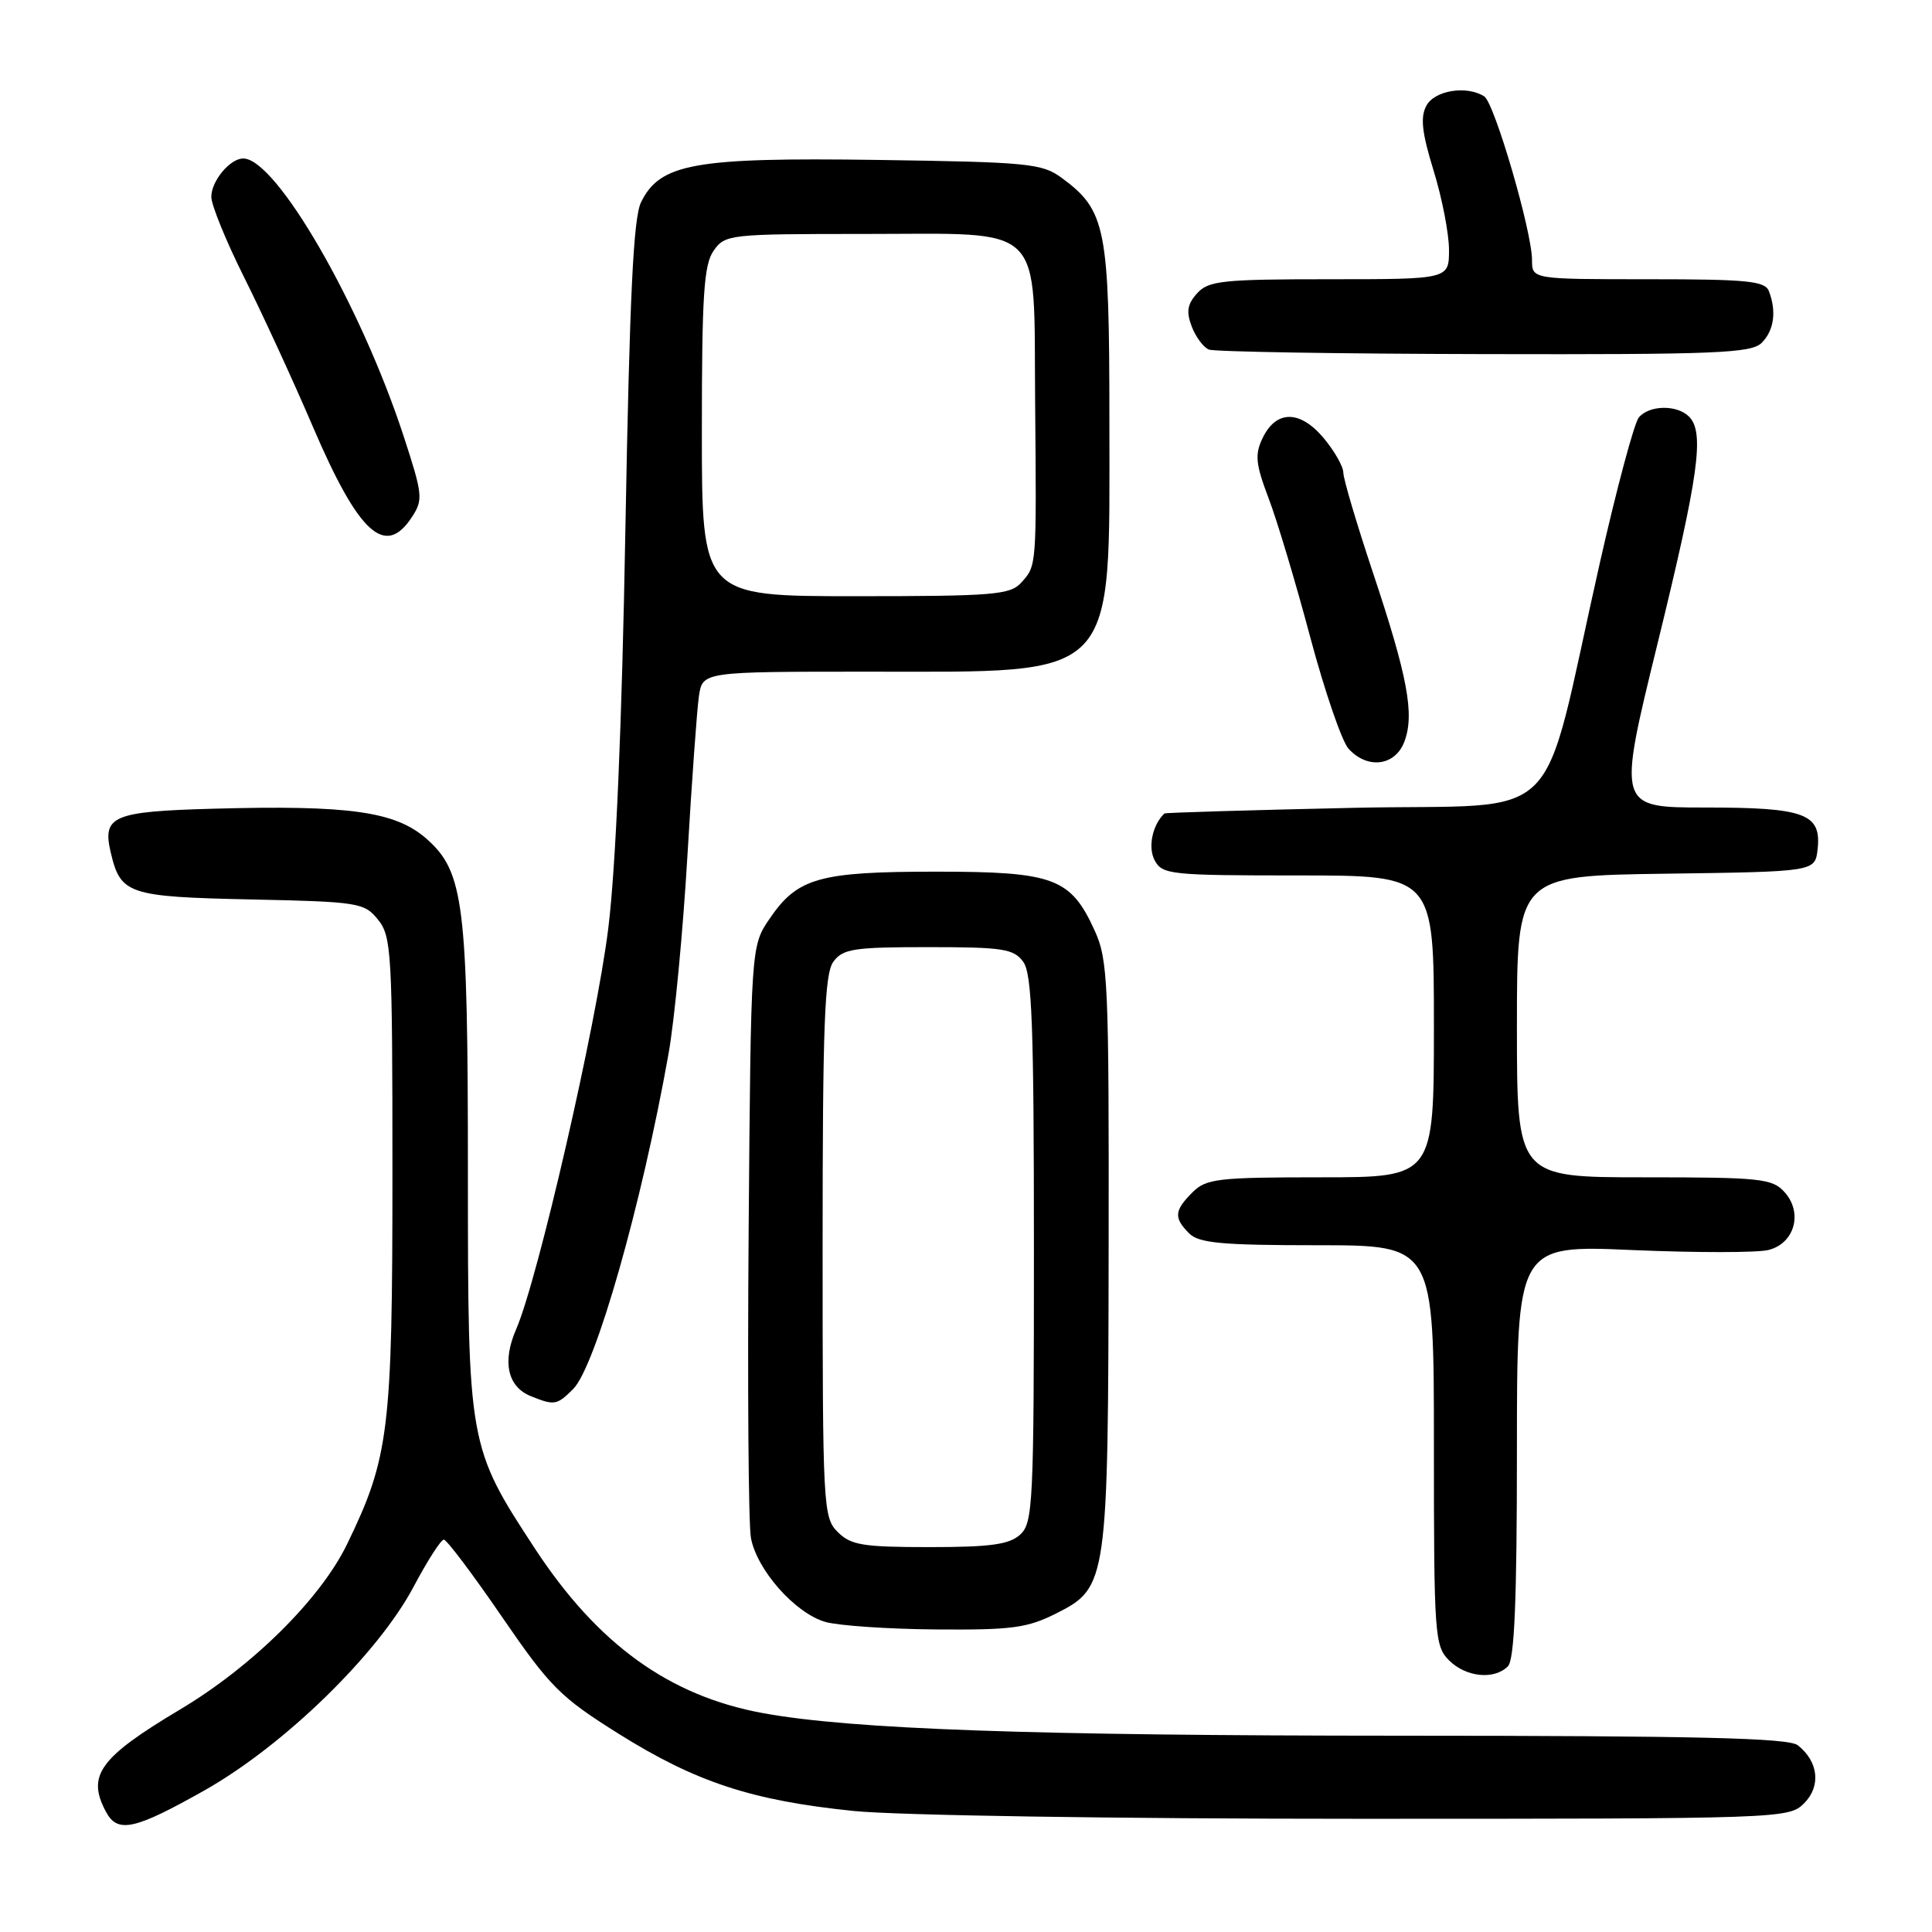 <?xml version="1.0" encoding="UTF-8" standalone="no"?>
<!DOCTYPE svg PUBLIC "-//W3C//DTD SVG 1.1//EN" "http://www.w3.org/Graphics/SVG/1.1/DTD/svg11.dtd" >
<svg xmlns="http://www.w3.org/2000/svg" xmlns:xlink="http://www.w3.org/1999/xlink" version="1.1" viewBox="0 0 256 256">
 <g >
 <path fill="currentColor"
d=" M 27.07 237.25 C 37.62 231.30 50.08 219.17 54.81 210.24 C 56.63 206.81 58.43 204.00 58.81 204.01 C 59.19 204.01 62.65 208.60 66.50 214.22 C 72.91 223.56 74.22 224.87 82.00 229.75 C 92.22 236.15 99.62 238.58 113.08 239.96 C 118.82 240.55 147.90 241.00 180.11 241.00 C 236.14 241.00 237.03 240.97 239.05 238.95 C 241.32 236.68 240.96 233.41 238.21 231.25 C 236.98 230.29 224.88 230.00 185.56 229.99 C 136.68 229.98 112.80 229.14 101.11 227.00 C 88.69 224.73 79.21 217.89 70.89 205.21 C 62.06 191.74 62.00 191.39 62.00 155.51 C 62.00 119.69 61.48 115.51 56.49 111.12 C 52.38 107.52 46.26 106.66 28.21 107.16 C 14.90 107.53 13.53 108.12 14.68 112.99 C 15.98 118.49 16.99 118.83 33.18 119.18 C 47.55 119.49 48.26 119.60 50.09 121.86 C 51.88 124.07 52.00 126.21 52.00 155.40 C 52.00 189.58 51.56 193.14 45.97 204.65 C 42.45 211.88 33.43 220.81 23.87 226.51 C 13.18 232.89 11.46 235.26 14.04 240.07 C 15.58 242.96 17.81 242.47 27.07 237.25 Z  M 199.80 220.80 C 200.67 219.93 201.00 212.20 201.00 192.29 C 201.00 164.97 201.00 164.97 216.34 165.64 C 224.78 166.00 232.87 166.00 234.33 165.63 C 237.80 164.76 238.93 160.69 236.46 157.96 C 234.84 156.16 233.30 156.00 217.85 156.00 C 201.00 156.00 201.00 156.00 201.00 136.02 C 201.00 116.04 201.00 116.04 220.75 115.77 C 240.50 115.50 240.50 115.50 240.84 112.55 C 241.37 107.81 239.19 107.00 225.96 107.00 C 214.31 107.00 214.31 107.00 219.64 85.25 C 225.11 62.91 225.89 57.29 223.80 55.20 C 222.20 53.60 218.52 53.67 217.15 55.32 C 216.54 56.05 214.22 64.72 211.99 74.57 C 203.89 110.43 207.91 106.42 179.44 107.04 C 165.72 107.34 154.40 107.68 154.29 107.79 C 152.69 109.32 152.08 112.28 153.00 114.00 C 154.01 115.89 155.09 116.00 172.04 116.00 C 190.00 116.00 190.00 116.00 190.00 136.00 C 190.00 156.00 190.00 156.00 175.00 156.00 C 161.33 156.00 159.82 156.18 158.00 158.00 C 155.59 160.41 155.51 161.37 157.57 163.43 C 158.86 164.72 161.88 165.00 174.57 165.00 C 190.00 165.00 190.00 165.00 190.00 191.50 C 190.00 216.67 190.10 218.10 192.00 220.00 C 194.24 222.24 197.98 222.62 199.80 220.80 Z  M 140.03 213.75 C 146.72 210.37 146.84 209.57 146.90 165.50 C 146.95 130.27 146.82 127.20 145.06 123.33 C 141.88 116.33 139.66 115.50 124.04 115.50 C 108.56 115.50 105.68 116.31 102.00 121.70 C 99.50 125.35 99.50 125.35 99.20 162.93 C 99.04 183.59 99.17 201.97 99.50 203.77 C 100.28 208.02 105.35 213.75 109.35 214.91 C 111.08 215.41 117.69 215.86 124.04 215.91 C 134.13 215.99 136.14 215.72 140.03 213.75 Z  M 75.95 184.05 C 78.92 181.08 85.05 159.52 88.59 139.60 C 89.38 135.15 90.50 123.40 91.08 113.50 C 91.66 103.60 92.35 94.04 92.61 92.25 C 93.09 89.00 93.09 89.00 115.08 89.00 C 148.45 89.00 147.00 90.50 147.00 55.78 C 147.00 30.18 146.55 27.88 140.68 23.57 C 138.07 21.65 136.26 21.48 116.22 21.19 C 92.00 20.85 87.48 21.66 84.95 26.78 C 83.92 28.84 83.43 39.24 82.87 70.00 C 82.41 96.05 81.60 114.96 80.60 123.00 C 79.03 135.79 71.25 169.60 68.39 176.14 C 66.52 180.42 67.25 183.76 70.34 185.00 C 73.46 186.26 73.80 186.20 75.95 184.05 Z  M 186.08 98.29 C 187.46 94.66 186.54 89.71 181.90 75.81 C 179.76 69.38 178.00 63.45 178.00 62.64 C 178.00 61.82 176.82 59.75 175.37 58.02 C 172.23 54.30 169.08 54.32 167.29 58.07 C 166.25 60.24 166.38 61.50 168.10 66.03 C 169.23 68.99 171.71 77.27 173.61 84.42 C 175.52 91.57 177.80 98.23 178.69 99.21 C 181.18 101.96 184.86 101.51 186.08 98.29 Z  M 54.57 68.53 C 56.09 66.21 56.02 65.57 53.48 57.78 C 47.77 40.34 36.59 21.00 32.23 21.00 C 30.48 21.00 28.00 23.98 28.00 26.09 C 28.00 27.16 29.96 31.97 32.36 36.77 C 34.76 41.57 38.85 50.45 41.44 56.50 C 47.53 70.72 51.03 73.93 54.57 68.53 Z  M 233.43 45.43 C 235.07 43.79 235.42 41.27 234.39 38.58 C 233.88 37.23 231.51 37.00 218.39 37.00 C 203.00 37.00 203.00 37.00 203.00 34.45 C 203.00 30.67 198.02 13.63 196.67 12.77 C 194.33 11.29 190.09 11.97 189.00 14.01 C 188.18 15.54 188.41 17.58 189.96 22.61 C 191.08 26.24 192.00 30.96 192.00 33.11 C 192.00 37.00 192.00 37.00 176.15 37.00 C 161.98 37.00 160.13 37.20 158.63 38.86 C 157.33 40.29 157.16 41.30 157.91 43.26 C 158.44 44.65 159.46 46.03 160.19 46.32 C 160.91 46.61 177.33 46.88 196.68 46.92 C 227.40 46.99 232.06 46.80 233.43 45.43 Z  M 111.00 203.00 C 109.07 201.07 109.00 199.67 109.00 165.19 C 109.00 135.85 109.26 129.03 110.42 127.44 C 111.68 125.72 113.10 125.50 123.00 125.50 C 132.89 125.50 134.32 125.72 135.58 127.44 C 136.75 129.03 137.00 135.87 137.00 165.54 C 137.00 199.29 136.88 201.80 135.17 203.35 C 133.72 204.66 131.23 205.00 123.17 205.00 C 114.33 205.00 112.74 204.74 111.00 203.00 Z  M 93.00 57.22 C 93.00 39.13 93.26 35.07 94.56 33.22 C 96.07 31.06 96.63 31.00 114.56 31.00 C 138.78 31.00 136.95 29.20 137.16 53.25 C 137.35 75.19 137.37 74.94 135.32 77.20 C 133.85 78.82 131.68 79.00 113.35 79.00 C 93.00 79.00 93.00 79.00 93.00 57.22 Z "/>
</g>
</svg>